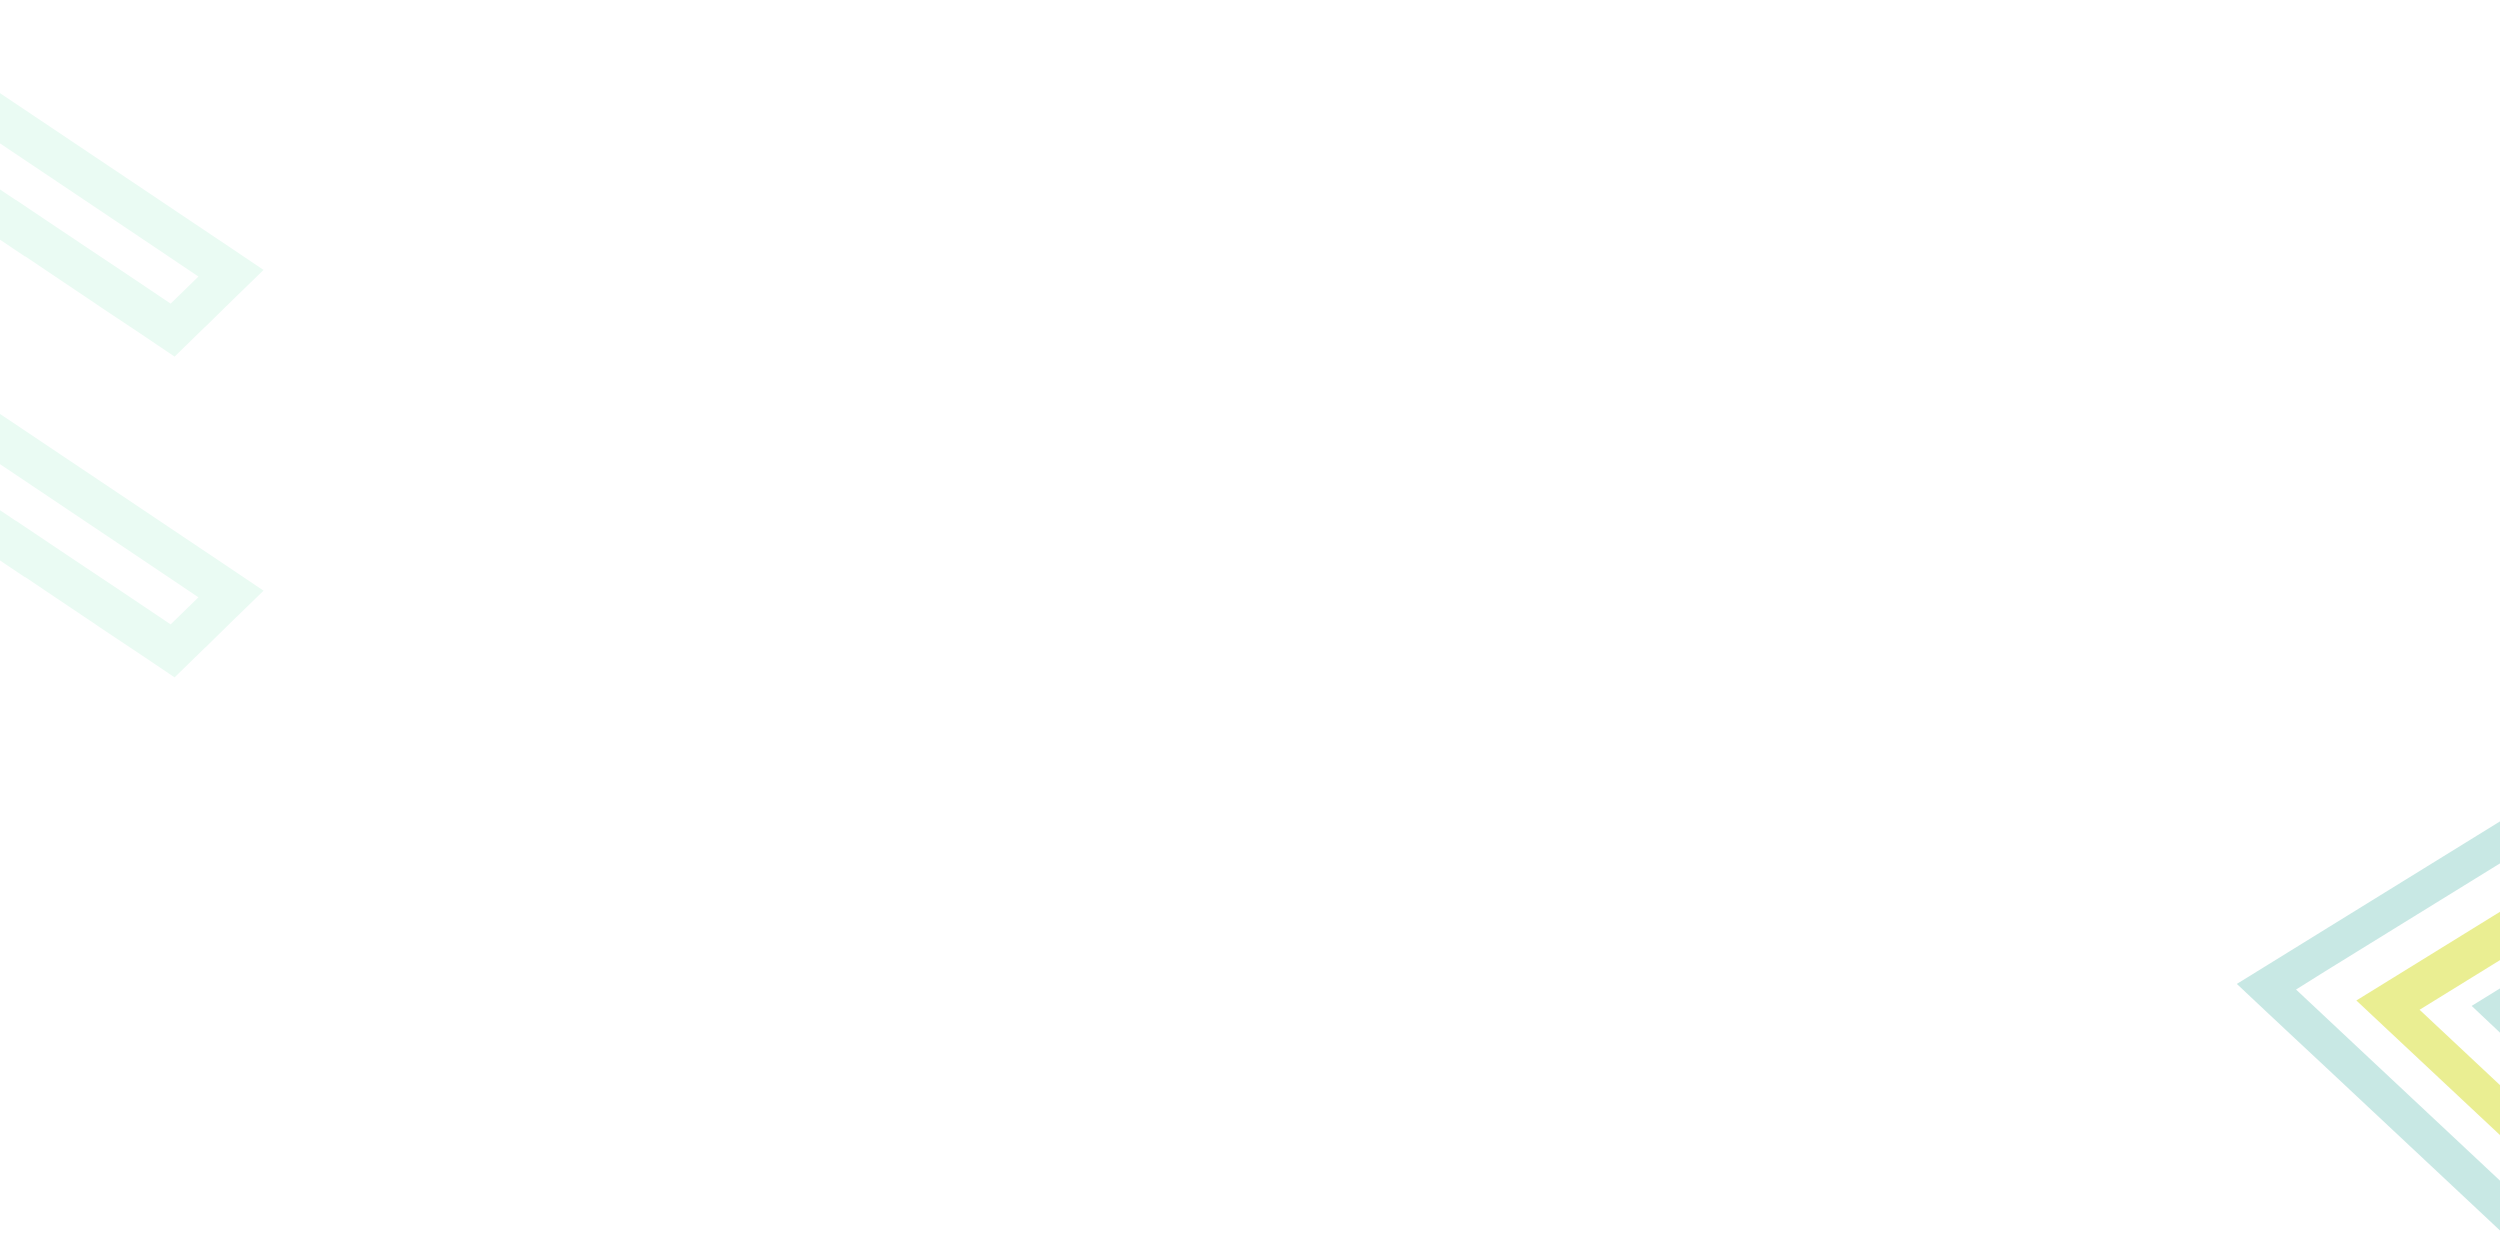 <svg width="1512" height="755" viewBox="0 0 1512 755" fill="none" xmlns="http://www.w3.org/2000/svg">
<rect x="0" y="0" width="1512" height="755" fill="#333333" stroke="none"/>
<g clip-path="url(#clip0_1694_1388)">
<rect width="1512" height="755" fill="white"/>
<path d="M159.4 163.257L140.9 181.22L124.1 197.713H124L105.6 215.677L84.7 201.6L60.7 185.632L57.5 183.426L33.4 167.248L15.3 155.063L15.2 155.168L-8.9 138.99L-65.7 100.857L-175.6 208.113L-198.8 192.566L-199.8 191.935L-89.8 84.784L-71.3 66.715L-47.2 82.893L9.6 121.026V120.921L33.7 137.099L51.9 149.285L76 165.358L103.2 183.636L120 167.248L96.1 151.176L72 134.998L-30.3 66.4L-54.4 50.222L-72.5 38.141L-89.4 54.634L-107.9 72.598L-217.9 179.75L-219.9 178.384L-238.8 165.778L-242 163.572L-132 56.42L-113.5 38.457L-96.6 21.964L-78.2 4L-54.1 20.178L-35.9 32.259L-11.8 48.436L90.4 116.929L114.5 133.107L138.5 149.18L159.4 163.257Z" fill="#EAFBF3"/>
<path d="M159.4 357.257L140.9 375.22L124.1 391.713H124L105.6 409.677L84.7 395.6L60.7 379.632L57.5 377.426L33.4 361.248L15.3 349.063L15.2 349.168L-8.9 332.99L-65.7 294.857L-175.6 402.113L-198.8 386.566L-199.8 385.935L-89.8 278.784L-71.3 260.715L-47.2 276.893L9.6 315.026V314.921L33.7 331.099L51.9 343.285L76 359.358L103.2 377.636L120 361.248L96.1 345.176L72 328.998L-30.3 260.4L-54.4 244.222L-72.5 232.141L-89.4 248.634L-107.9 266.598L-217.9 373.75L-219.9 372.384L-238.8 359.778L-242 357.572L-132 250.42L-113.5 232.457L-96.6 215.964L-78.2 198L-54.1 214.178L-35.9 226.259L-11.8 242.436L90.4 310.929L114.5 327.107L138.5 343.18L159.4 357.257Z" fill="#EAFBF3"/>
<path d="M1369.17 610.435L1387.93 628.01L1406.87 645.692L1486.94 720.713L1505.79 738.386L1519.94 751.643L1538.79 769.317L1558.16 757.345L1575.89 746.39L1595.27 734.419L1808.01 603.053L1827.39 591.081L1852.1 575.823L1871.47 563.852L1852.63 546.178L1838.47 532.921L1819.54 515.239L1739.55 440.227L1720.71 422.553L1701.95 404.978L1685.53 389.611L1666.15 401.583L1641.45 416.84L1622.07 428.812L1409.32 560.178L1389.95 572.15L1372.22 583.104L1352.84 595.076L1369.17 610.435ZM1406.28 587.419L1425.66 575.447L1638.4 444.17L1657.77 432.199L1682.48 416.941L1701.24 434.517L1720.18 452.199L1800.25 527.219L1819.1 544.893L1833.25 558.15L1808.55 573.407L1789.17 585.379L1576.42 716.745L1557.05 728.717L1539.32 739.672L1525.16 726.414L1506.32 708.741L1426.24 633.72L1407.4 616.047L1388.64 598.471L1406.28 587.419Z" fill="#27A694" fill-opacity="0.25"/>
<path d="M1443.97 622.766L1524.05 697.786L1542.89 715.46L1562.27 703.488L1775.01 572.122L1794.39 560.15L1775.55 542.477L1695.47 467.456L1676.63 449.783L1657.25 461.755L1444.51 593.121L1425.13 605.092L1443.97 622.766ZM1676.01 479.419L1756.09 554.351L1543.43 685.725L1463.36 610.705L1676.01 479.419Z" fill="#D7DE27" fill-opacity="0.5"/>
<path d="M1513.78 626.229L1530.36 641.792L1545.1 655.646L1549.29 659.564L1568.67 647.592L1713.52 557.984L1709.33 554.067L1694.59 540.213L1678.01 524.649L1659.07 506.967L1639.7 518.939L1514.24 596.396L1494.86 608.368L1513.78 626.229ZM1658.62 536.711L1675.21 552.274L1549.75 629.731L1533.17 614.167L1658.62 536.711Z" fill="#27A694" fill-opacity="0.25"/>
</g>
<defs>
<clipPath id="clip0_1694_1388">
<rect width="1512" height="755" fill="white"/>
</clipPath>
</defs>
</svg>
